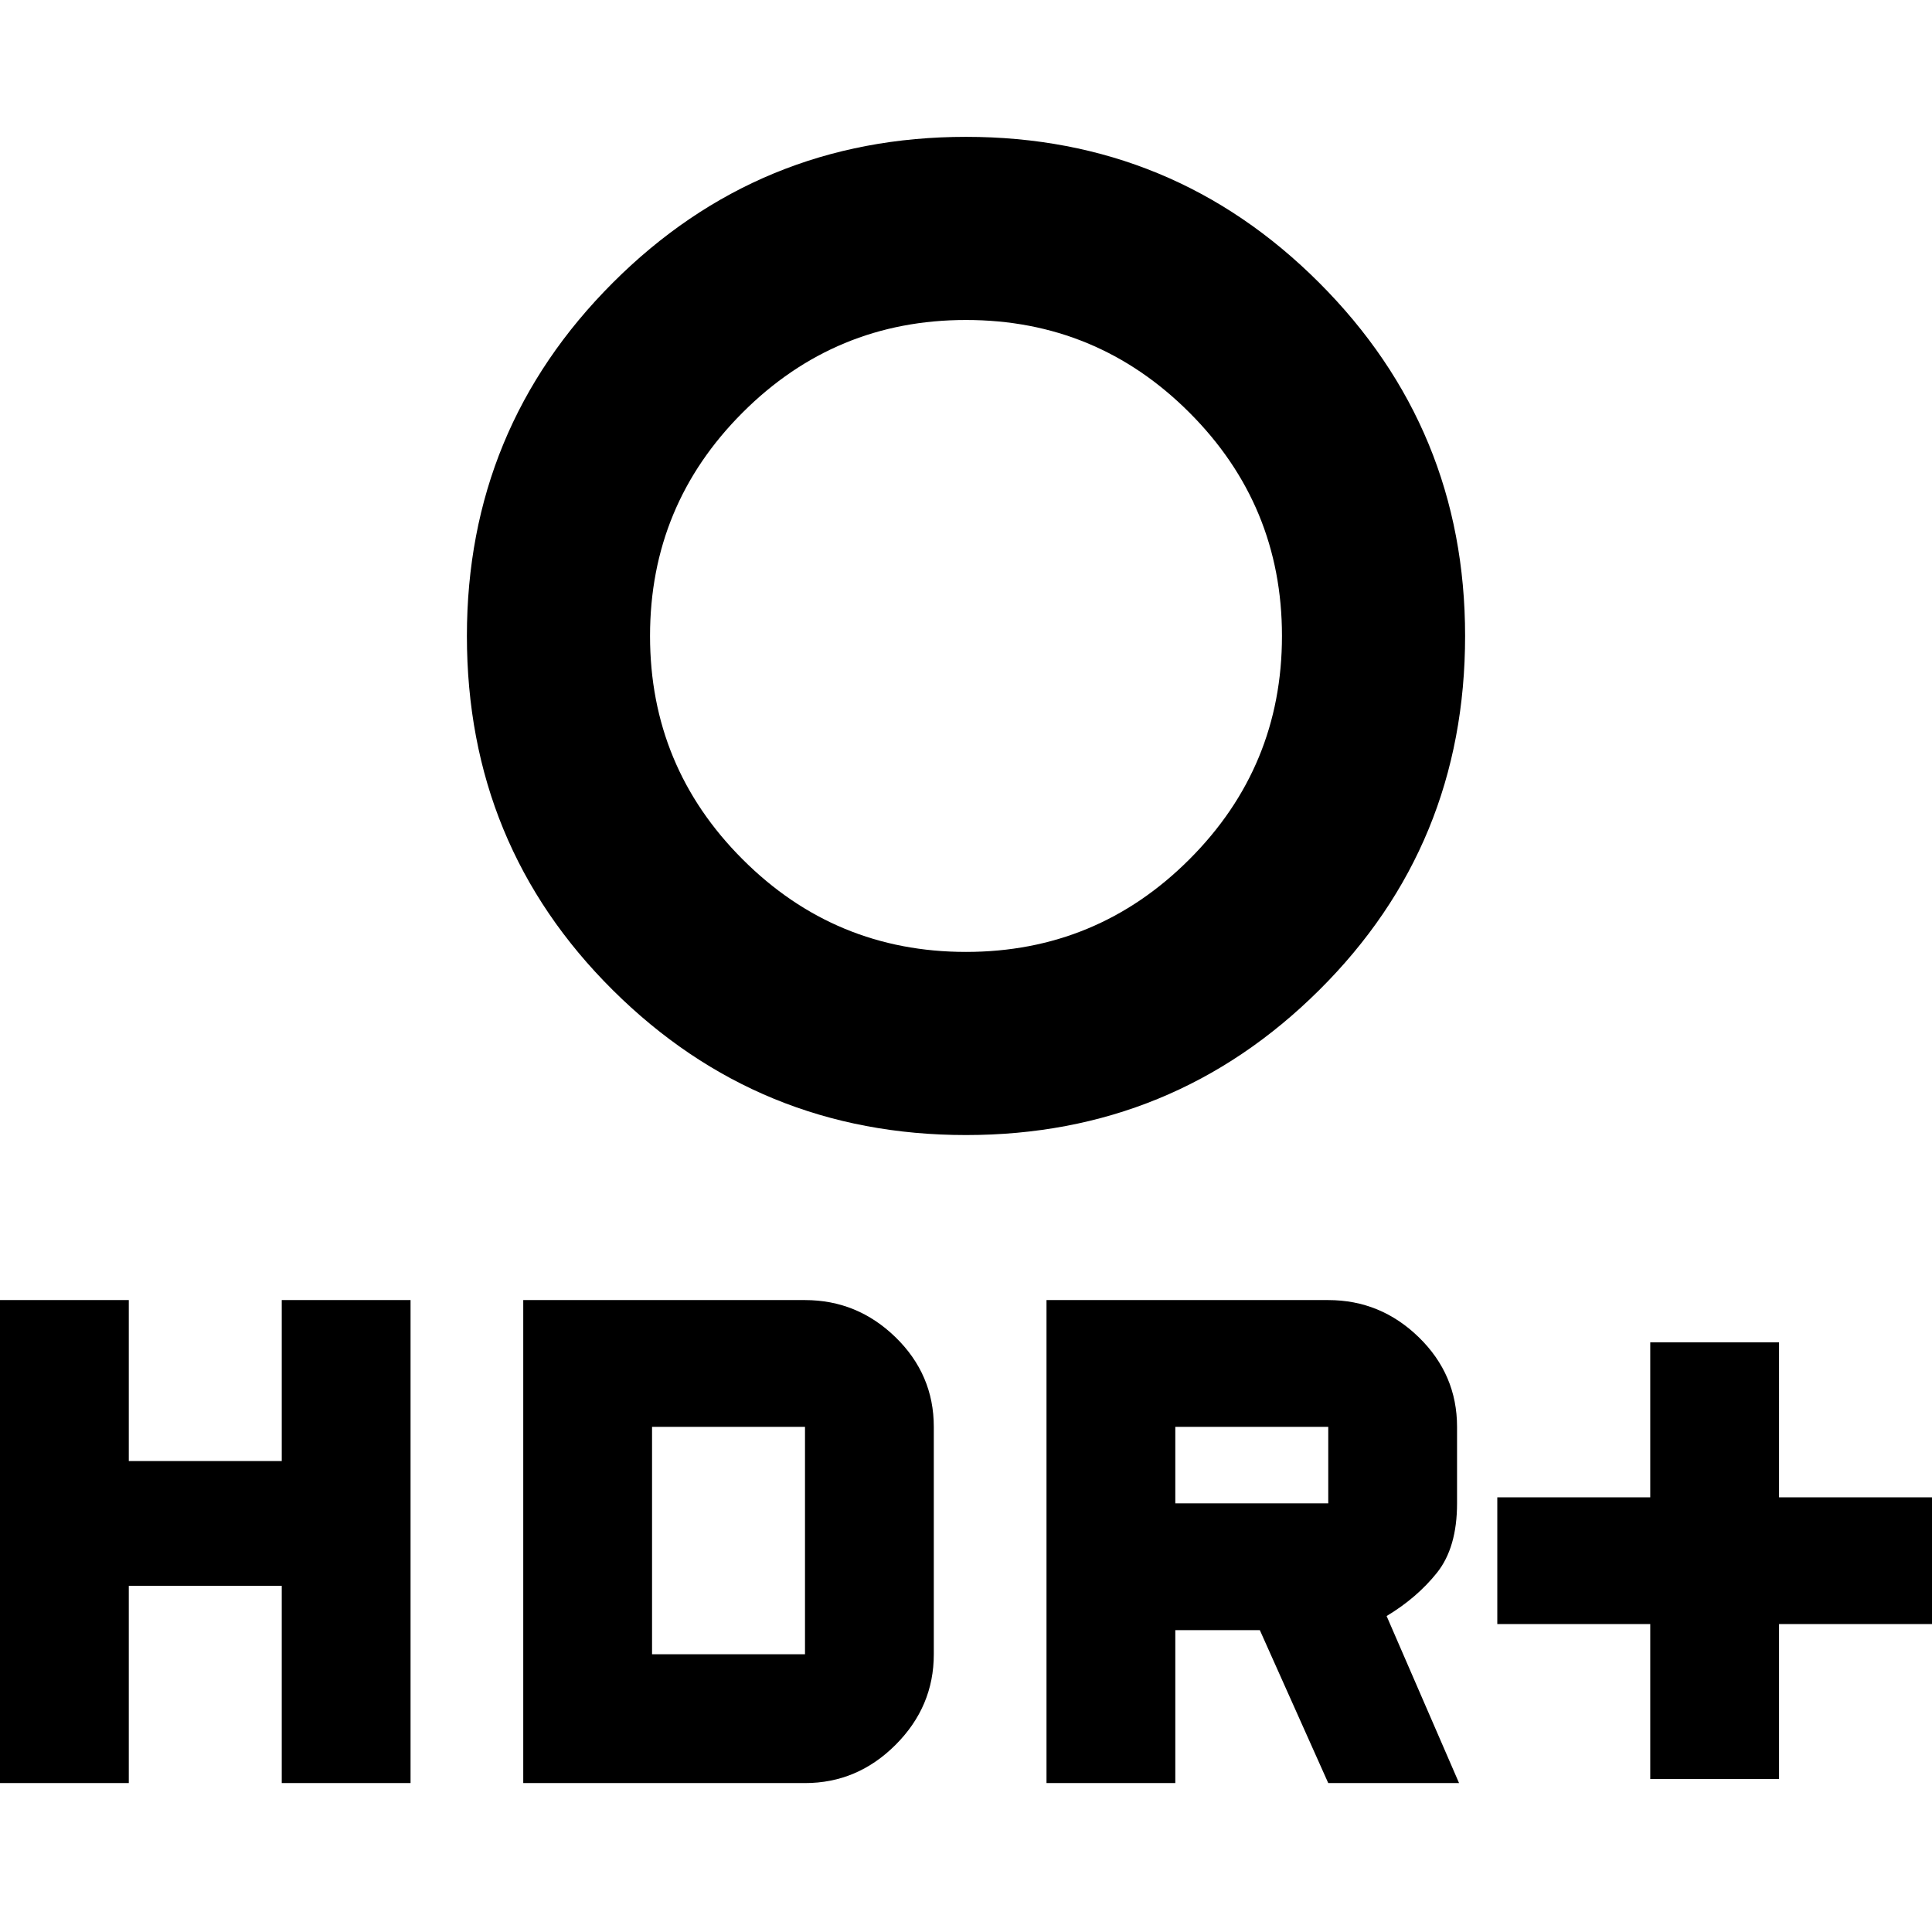 <svg xmlns="http://www.w3.org/2000/svg" height="24" width="24"><path d="M20.5 22.1v-1.925h-1.9V18.6h1.9v-1.925h1.6V18.6H24v1.575h-1.9V22.1ZM12 11.825q1.625 0 2.775-1.15t1.15-2.775q0-1.625-1.15-2.775T12 3.975q-1.625 0-2.775 1.15T8.075 7.9q0 1.625 1.15 2.775T12 11.825Zm0 2.275q-2.575 0-4.387-1.8Q5.8 10.5 5.8 7.9q0-2.575 1.813-4.388Q9.425 1.7 12 1.7q2.575 0 4.387 1.812Q18.2 5.325 18.2 7.9q0 2.6-1.813 4.4-1.812 1.8-4.387 1.8Zm1 8.05v-6h3.5q.65 0 1.125.462.475.463.475 1.113v.95q0 .55-.25.863-.25.312-.625.537l.9 2.075H16.5l-.85-1.9H14.6v1.9Zm1.6-3.475h1.9v-.95h-1.9ZM0 22.15v-6h1.6v2h1.9v-2h1.6v6H3.5V19.7H1.6v2.45Zm6.5 0v-6H10q.65 0 1.125.462.475.463.475 1.113v2.825q0 .65-.475 1.125T10 22.15Zm1.6-1.6H10v-2.825H8.1Z"/></svg>